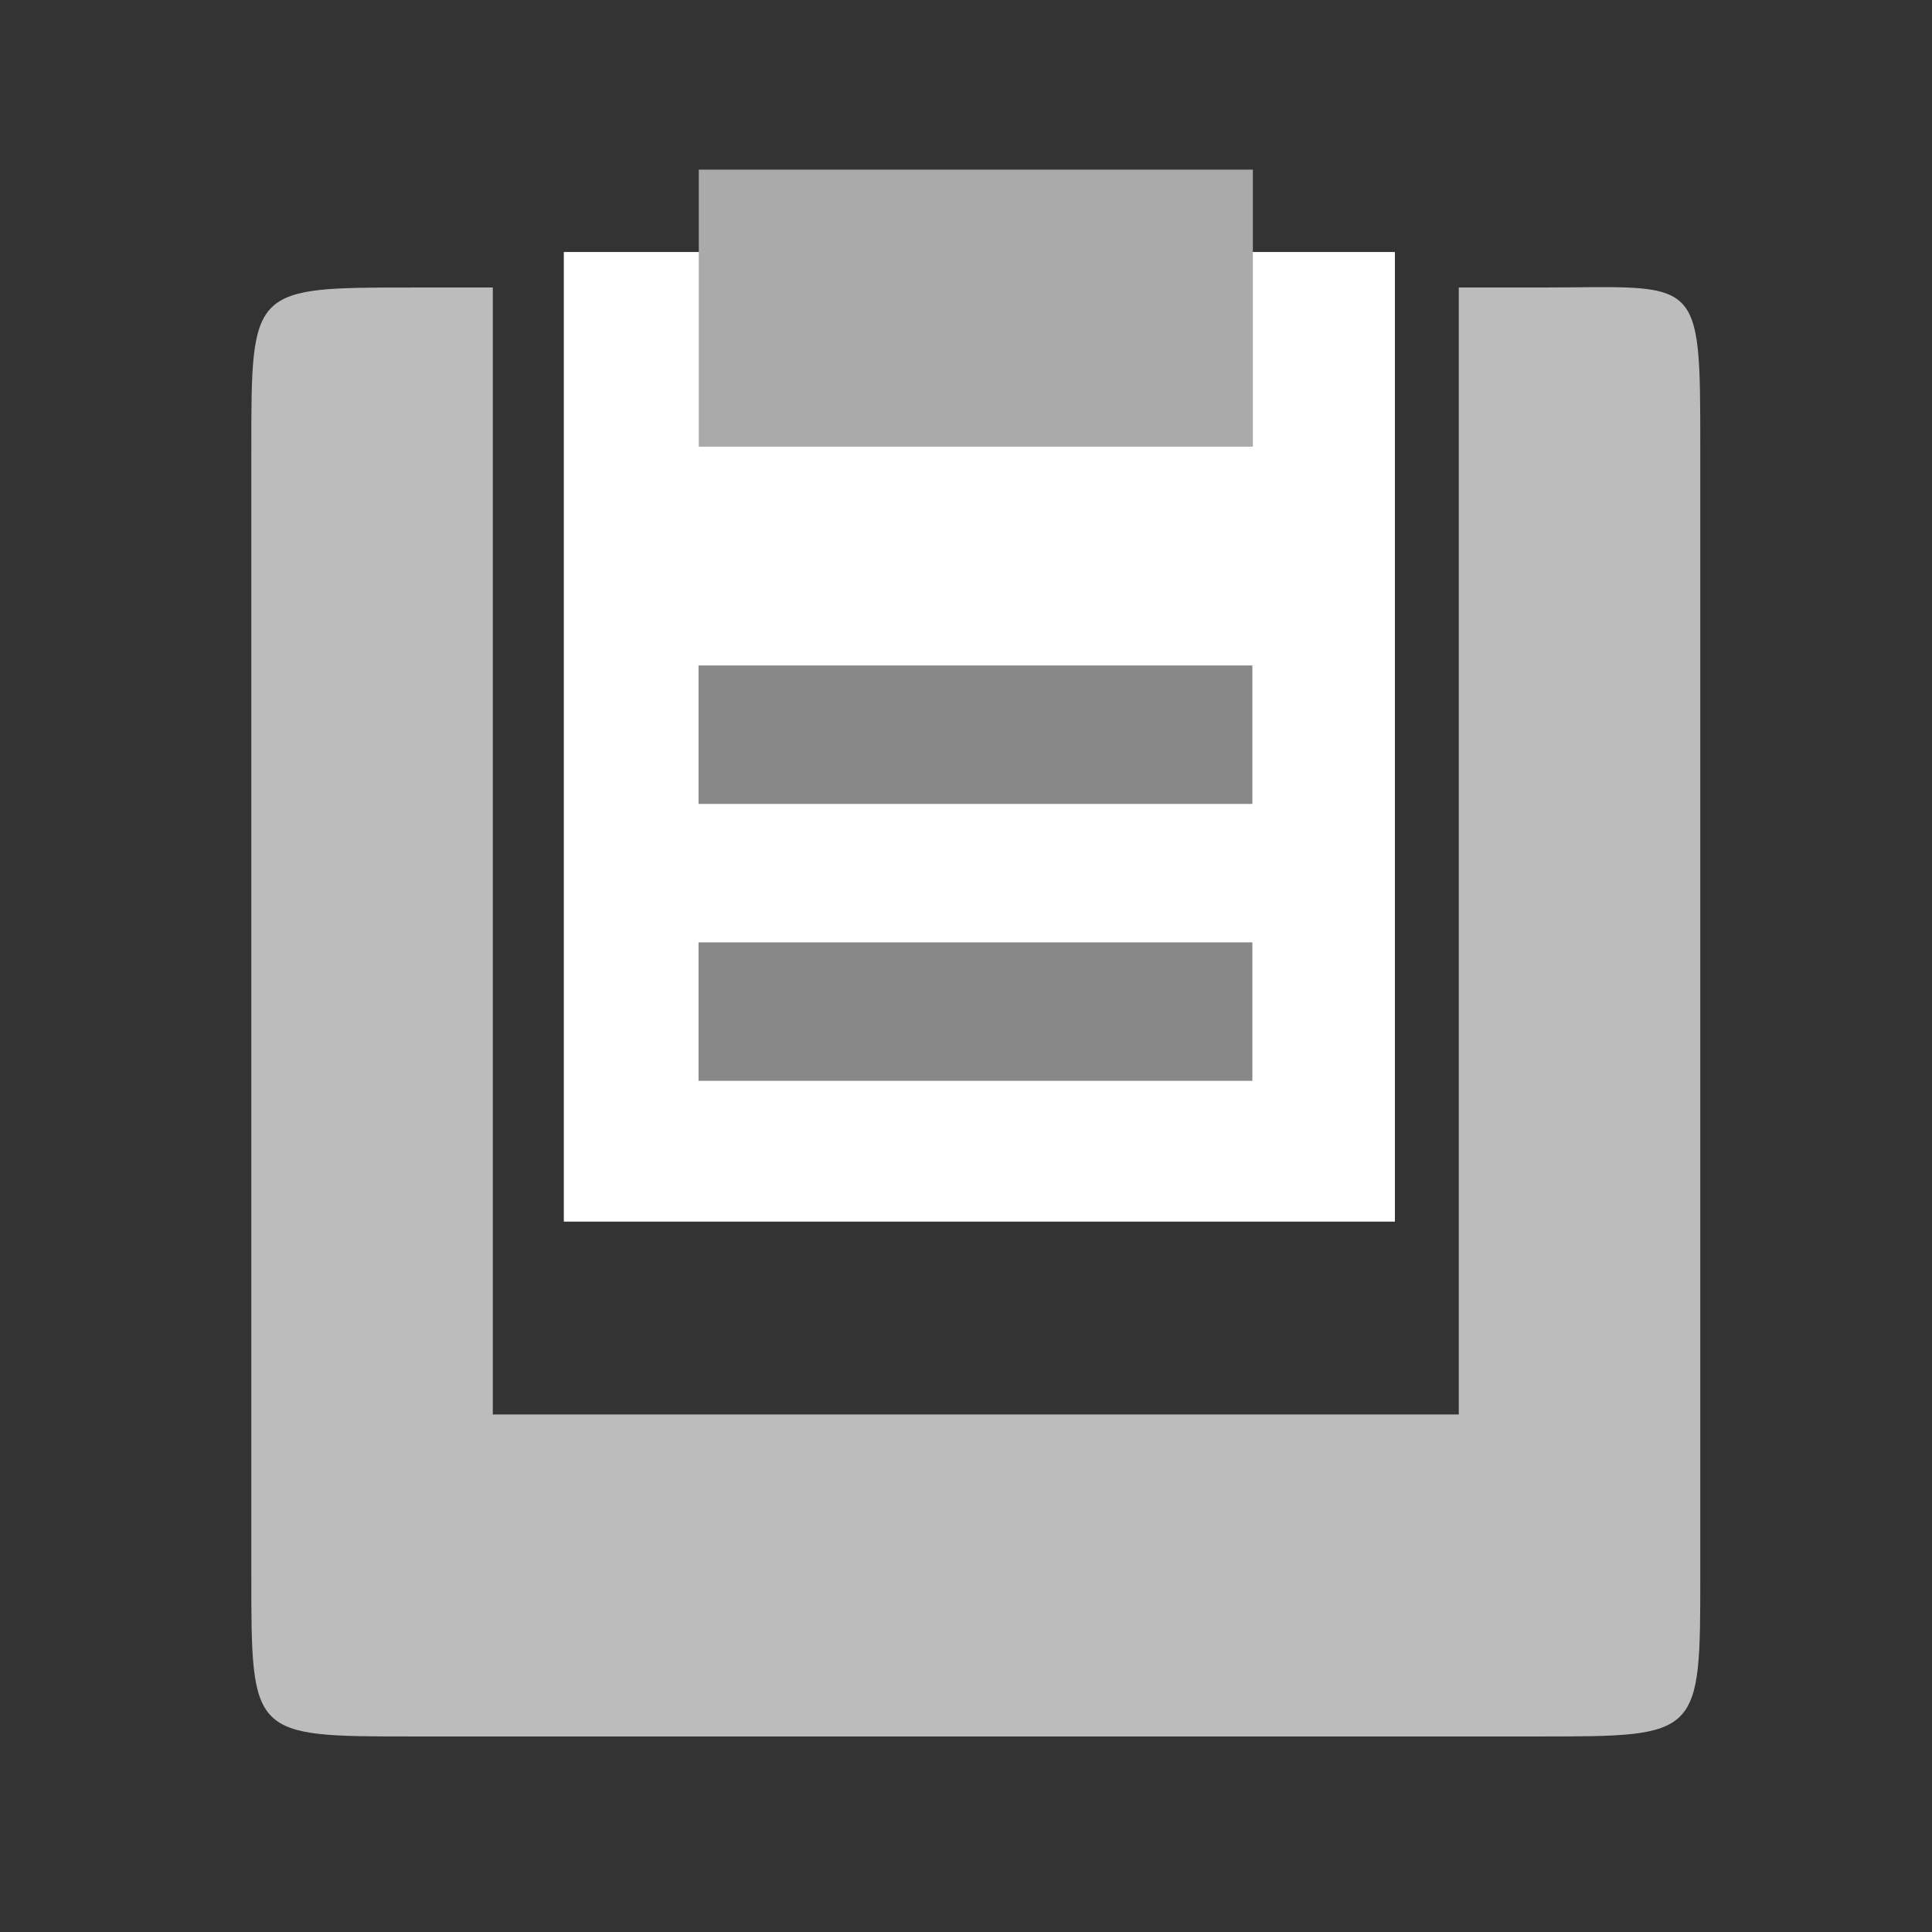<?xml version="1.0" encoding="UTF-8" standalone="no"?>
<svg
   xmlns:dc="http://purl.org/dc/elements/1.1/"
   xmlns:cc="http://creativecommons.org/ns#"
   xmlns:rdf="http://www.w3.org/1999/02/22-rdf-syntax-ns#"
   xmlns:svg="http://www.w3.org/2000/svg"
   xmlns="http://www.w3.org/2000/svg"
   xmlns:sodipodi="http://sodipodi.sourceforge.net/DTD/sodipodi-0.dtd"
   xmlns:inkscape="http://www.inkscape.org/namespaces/inkscape"
   width="48"
   height="48"
   viewBox="0 0 48 48"
   id="svg2"
   version="1.1"
   inkscape:version="0.91 r13725"
   sodipodi:docname="edit-paste.svg">
  <rect x="0" y="0" width="48" height="48" fill="#333333" stroke="none"/>
  <sodipodi:namedview
     pagecolor="#ffffff"
     bordercolor="#666666"
     borderopacity="1"
     objecttolerance="10"
     gridtolerance="10"
     guidetolerance="10"
     inkscape:pageopacity="0"
     inkscape:pageshadow="2"
     inkscape:window-width="1920"
     inkscape:window-height="1019"
     id="namedview16"
     showgrid="false"
     inkscape:zoom="4.1073886"
     inkscape:cx="-113.57328"
     inkscape:cy="-37.588728"
     inkscape:window-x="0"
     inkscape:window-y="0"
     inkscape:window-maximized="1"
     inkscape:current-layer="svg2" />
  <defs
     id="defs18" />
  <path
     style="fill:#bcbcbc;fill-rule:evenodd"
     d="m 10.244,7.143 c -4,0 -4,0 -4,4 l 0,27.999 c 0,4 0,4 4,4 l 27.999,0 c 4,0 4,0 4,-4 l 0,-27.999 c 0,-4.398 0,-4 -4,-4 l -2,0 0,27.999 -23.999,0 0,-27.999 -2,0 z"
     id="path4"
     inkscape:connector-curvature="0" />
  <path
     inkscape:connector-curvature="0"
     id="path6-3"
     d="m 34.656,6.261 -20.648,0 0,24.09 20.648,0 z"
     style="fill:#ffffff" />
  <path
     id="path8"
     d="m 17.361,4.214 0,6.883 13.766,0 0,-6.883 z"
     style="fill:#aaaaaa"
     inkscape:connector-curvature="0" />
  <g
     id="g10"
     style="fill:#888888"
     transform="matrix(0.86,0,0,0.86,3.595,2.773)">
    <path
       id="path12"
       d="m 16,16 0,4 16,0 0,-4 z"
       inkscape:connector-curvature="0" />
    <path
       id="path14"
       d="m 16,24 0,4 16,0 0,-4 z"
       inkscape:connector-curvature="0" />
  </g>
</svg>
